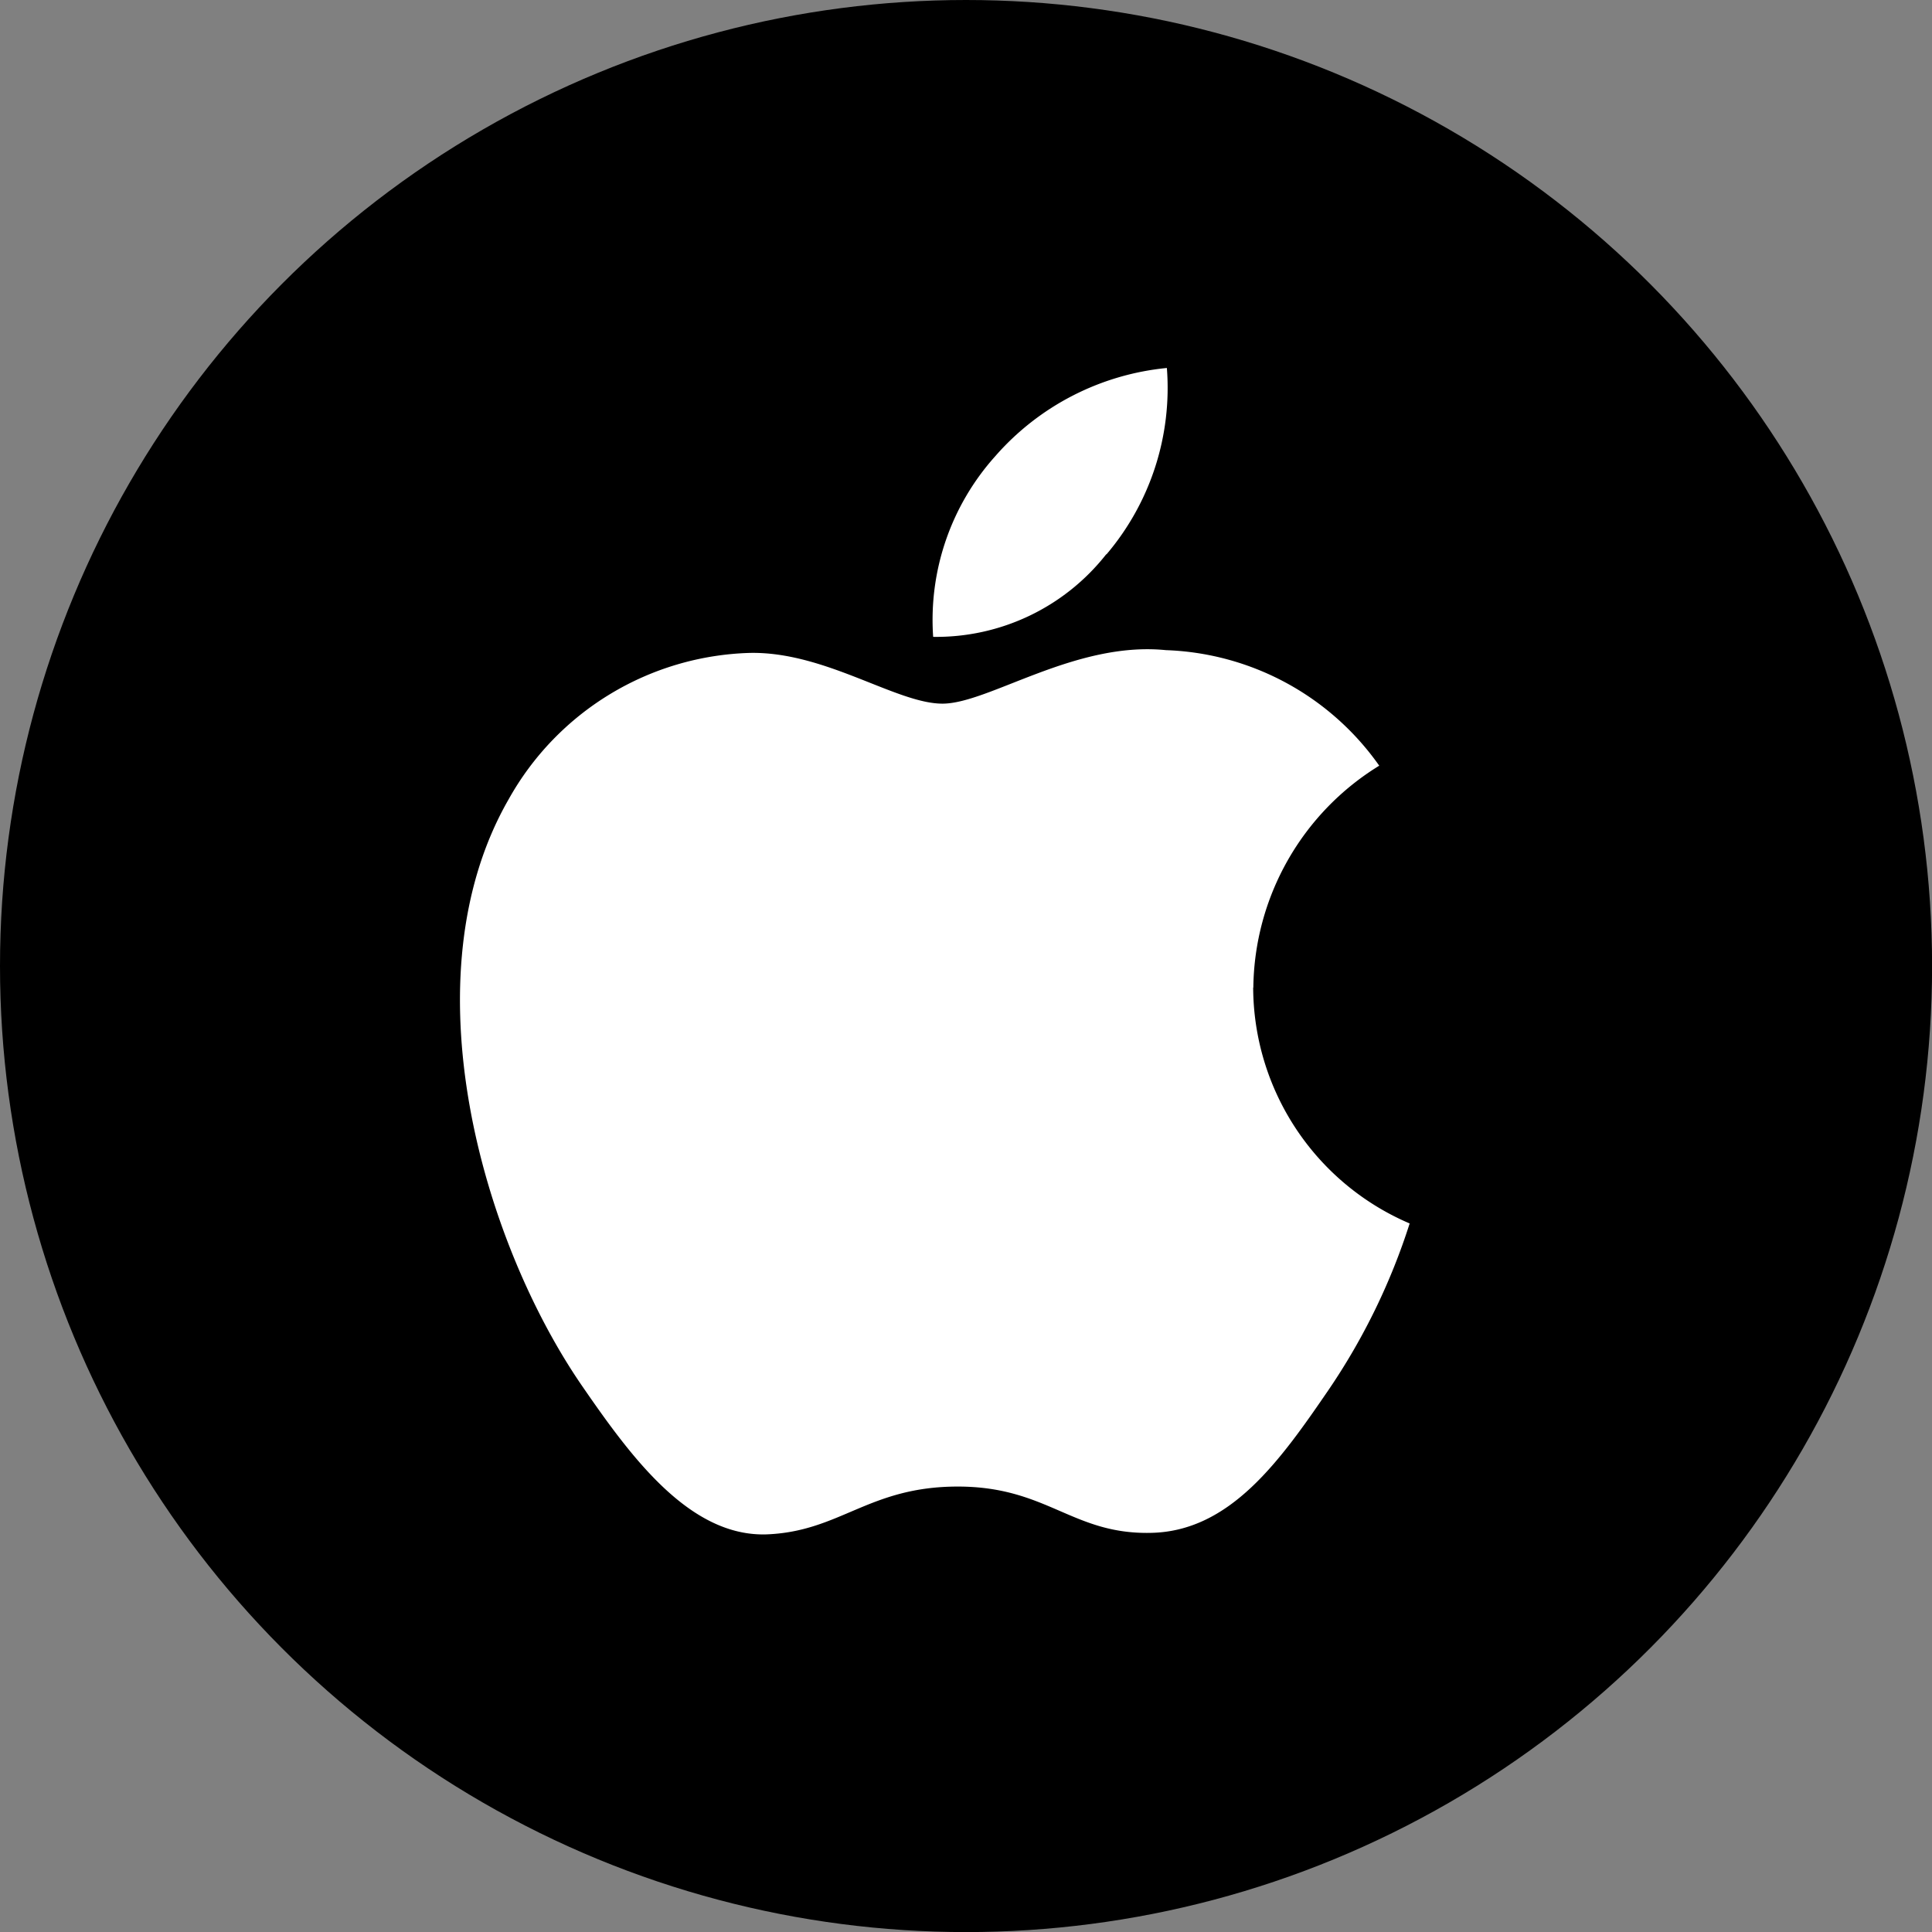<svg id="Group_13640" data-name="Group 13640" xmlns="http://www.w3.org/2000/svg" width="24.445" height="24.445" viewBox="0 0 24.445 24.445">
  <rect x="0" y="0" width="24.445" height="24.445" fill="#808080" stroke="none"/>
  <ellipse id="Ellipse_312" data-name="Ellipse 312" cx="12.223" cy="12.223" rx="12.223" ry="12.223" transform="translate(0 0)"/>
  <path id="apple-icon" d="M69.494,7.817a3.339,3.339,0,0,1,1.593-2.809,3.446,3.446,0,0,0-2.7-1.462c-1.149-.116-2.242.677-2.826.677s-1.482-.66-2.435-.642a3.612,3.612,0,0,0-3.053,1.85c-1.3,2.258-.333,5.6.935,7.435.62.9,1.358,1.9,2.329,1.868.934-.037,1.288-.605,2.418-.605s1.447.605,2.436.586C69.2,14.7,69.834,13.8,70.45,12.9a8.135,8.135,0,0,0,1.022-2.1,3.259,3.259,0,0,1-1.98-2.985h0ZM67.637,2.333A3.251,3.251,0,0,0,68.4-.024a3.309,3.309,0,0,0-2.173,1.118,3.1,3.1,0,0,0-.784,2.284,2.736,2.736,0,0,0,2.189-1.044Z" transform="translate(-53.636 4.68)" fill="#fff" fill-rule="evenodd"/>
</svg>
